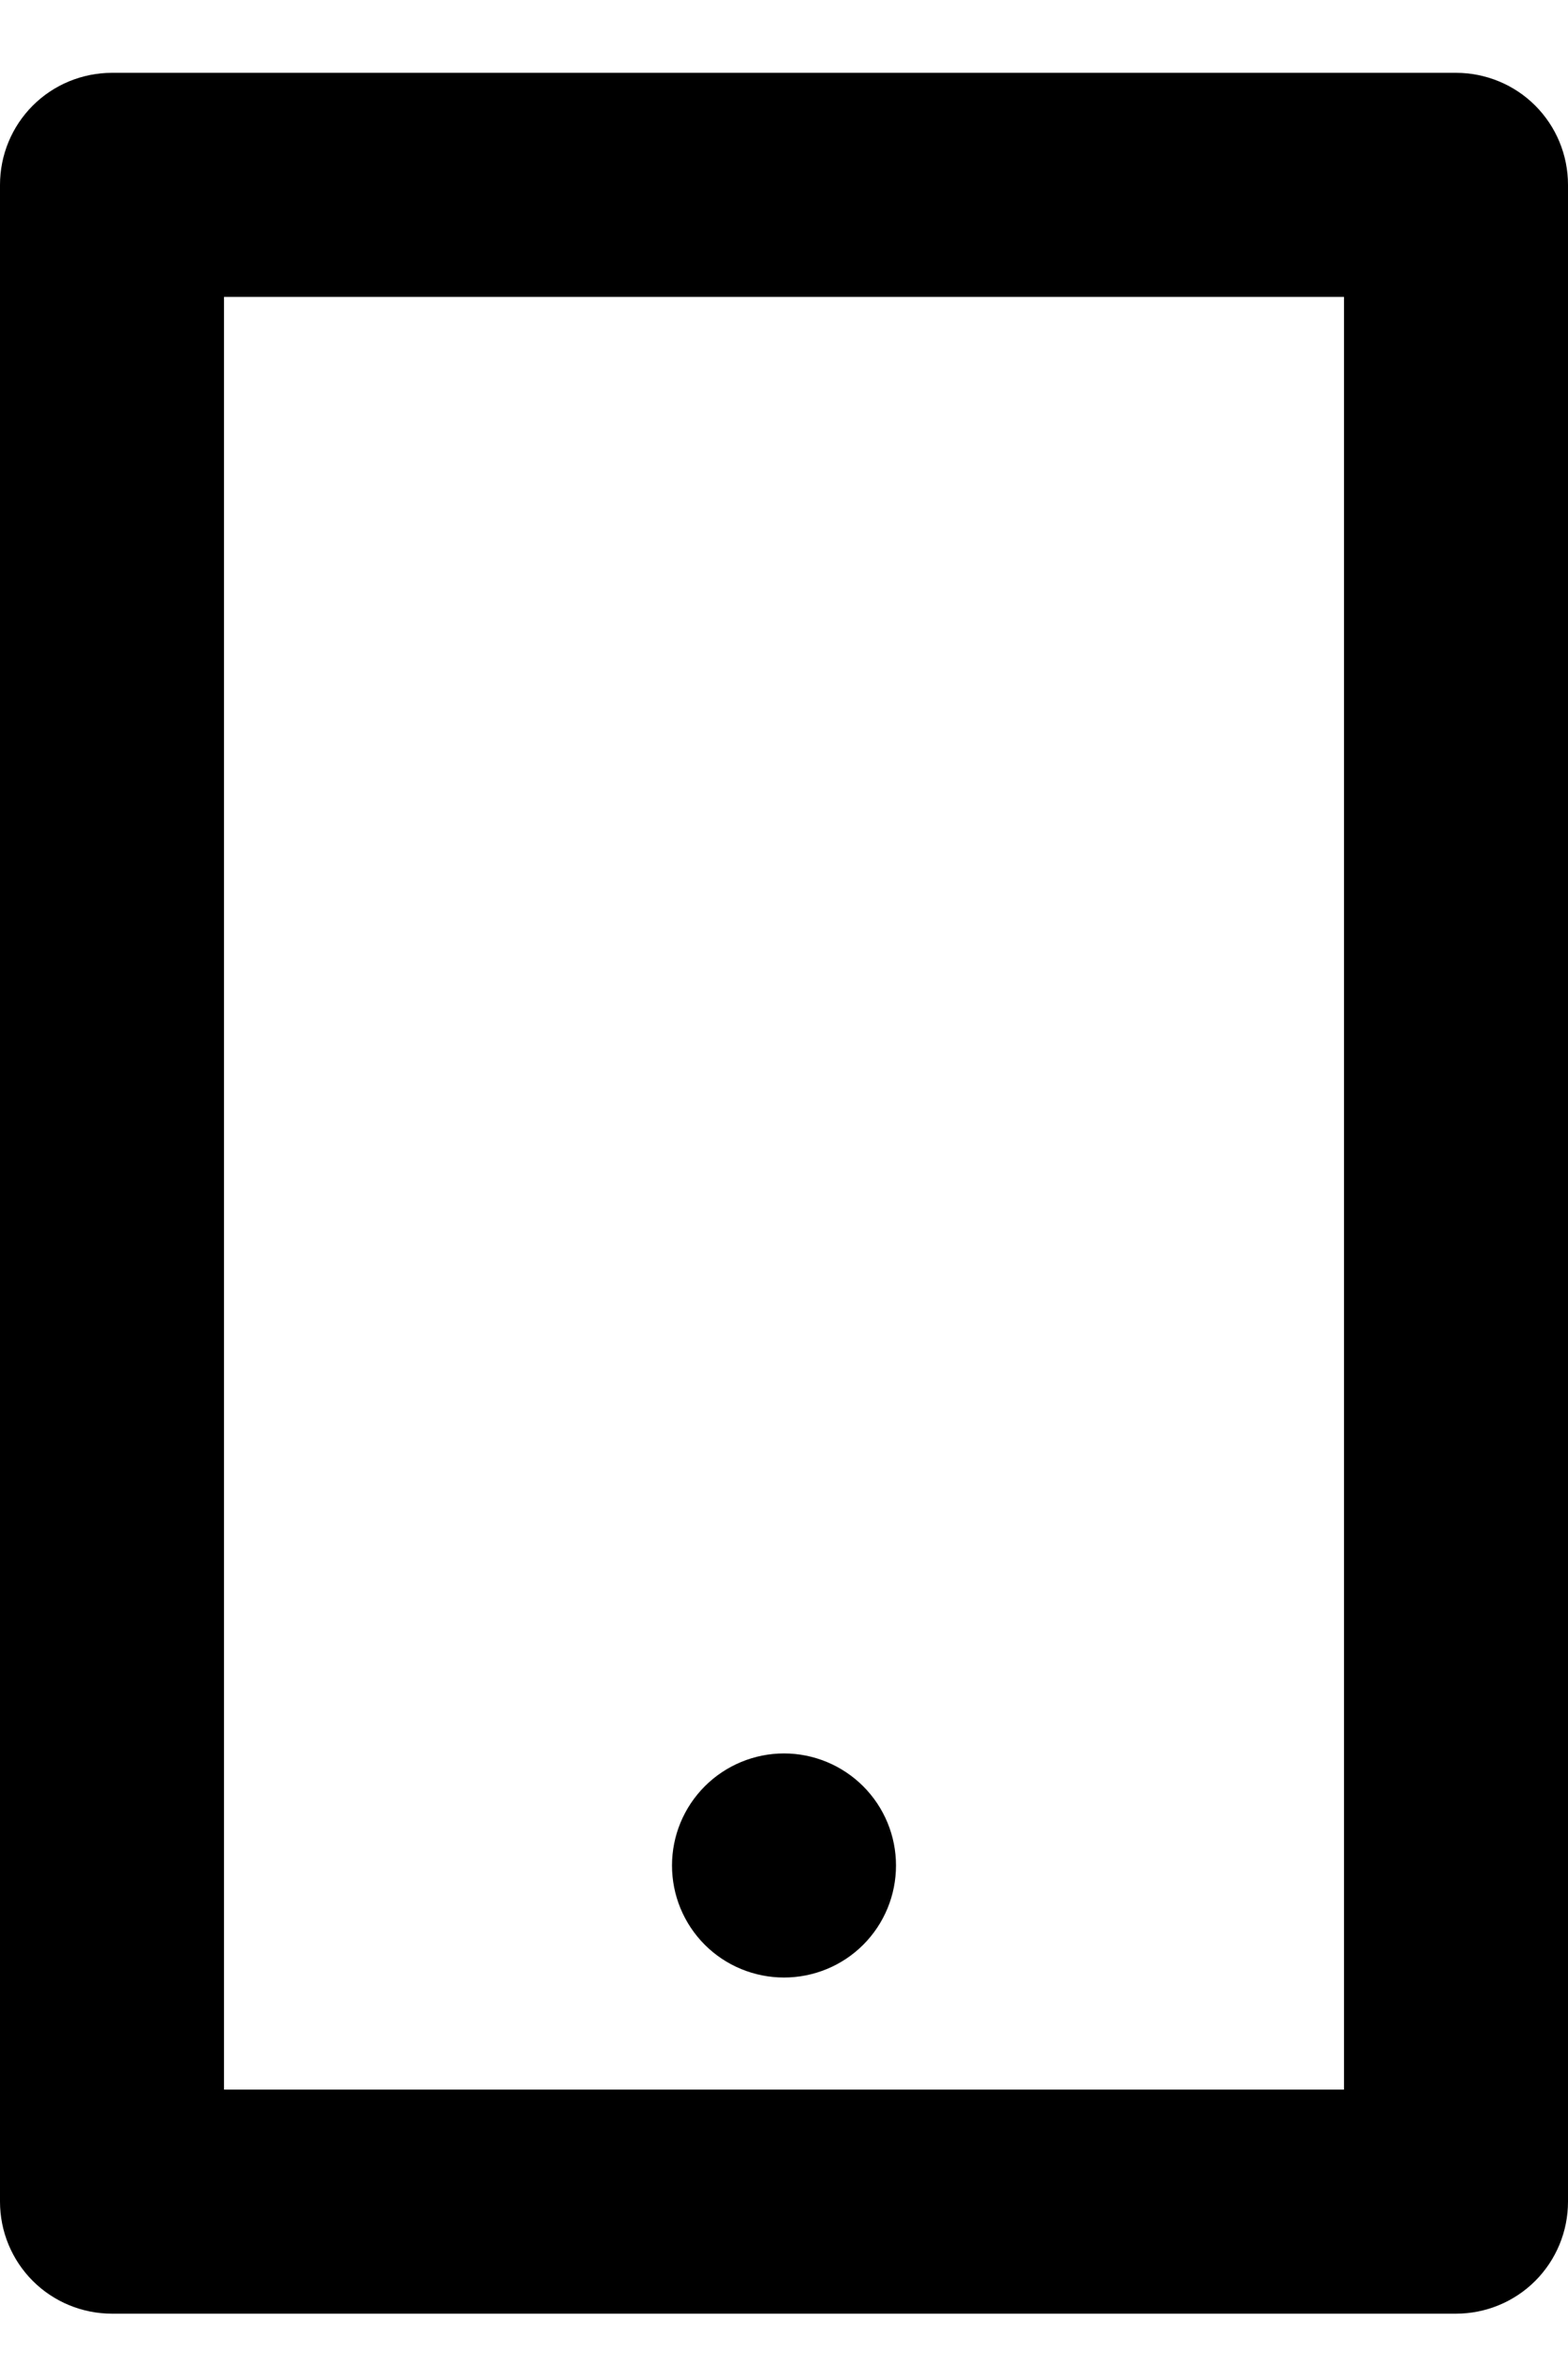 <svg width="14" height="21" viewBox="0 0 14 21" fill="none" xmlns="http://www.w3.org/2000/svg">
<path d="M2 2.65V18.649H12V2.65H2ZM1 0.65H13C13.265 0.65 13.52 0.755 13.707 0.942C13.895 1.13 14 1.384 14 1.65V19.649C14 19.915 13.895 20.169 13.707 20.357C13.52 20.544 13.265 20.649 13 20.649H1C0.735 20.649 0.48 20.544 0.293 20.357C0.105 20.169 0 19.915 0 19.649V1.65C0 1.384 0.105 1.13 0.293 0.942C0.48 0.755 0.735 0.65 1 0.65ZM7 15.649C7.265 15.649 7.52 15.755 7.707 15.942C7.895 16.13 8 16.384 8 16.649C8 16.915 7.895 17.169 7.707 17.357C7.52 17.544 7.265 17.649 7 17.649C6.735 17.649 6.48 17.544 6.293 17.357C6.105 17.169 6 16.915 6 16.649C6 16.384 6.105 16.13 6.293 15.942C6.48 15.755 6.735 15.649 7 15.649Z" fill="black"/>
</svg>
